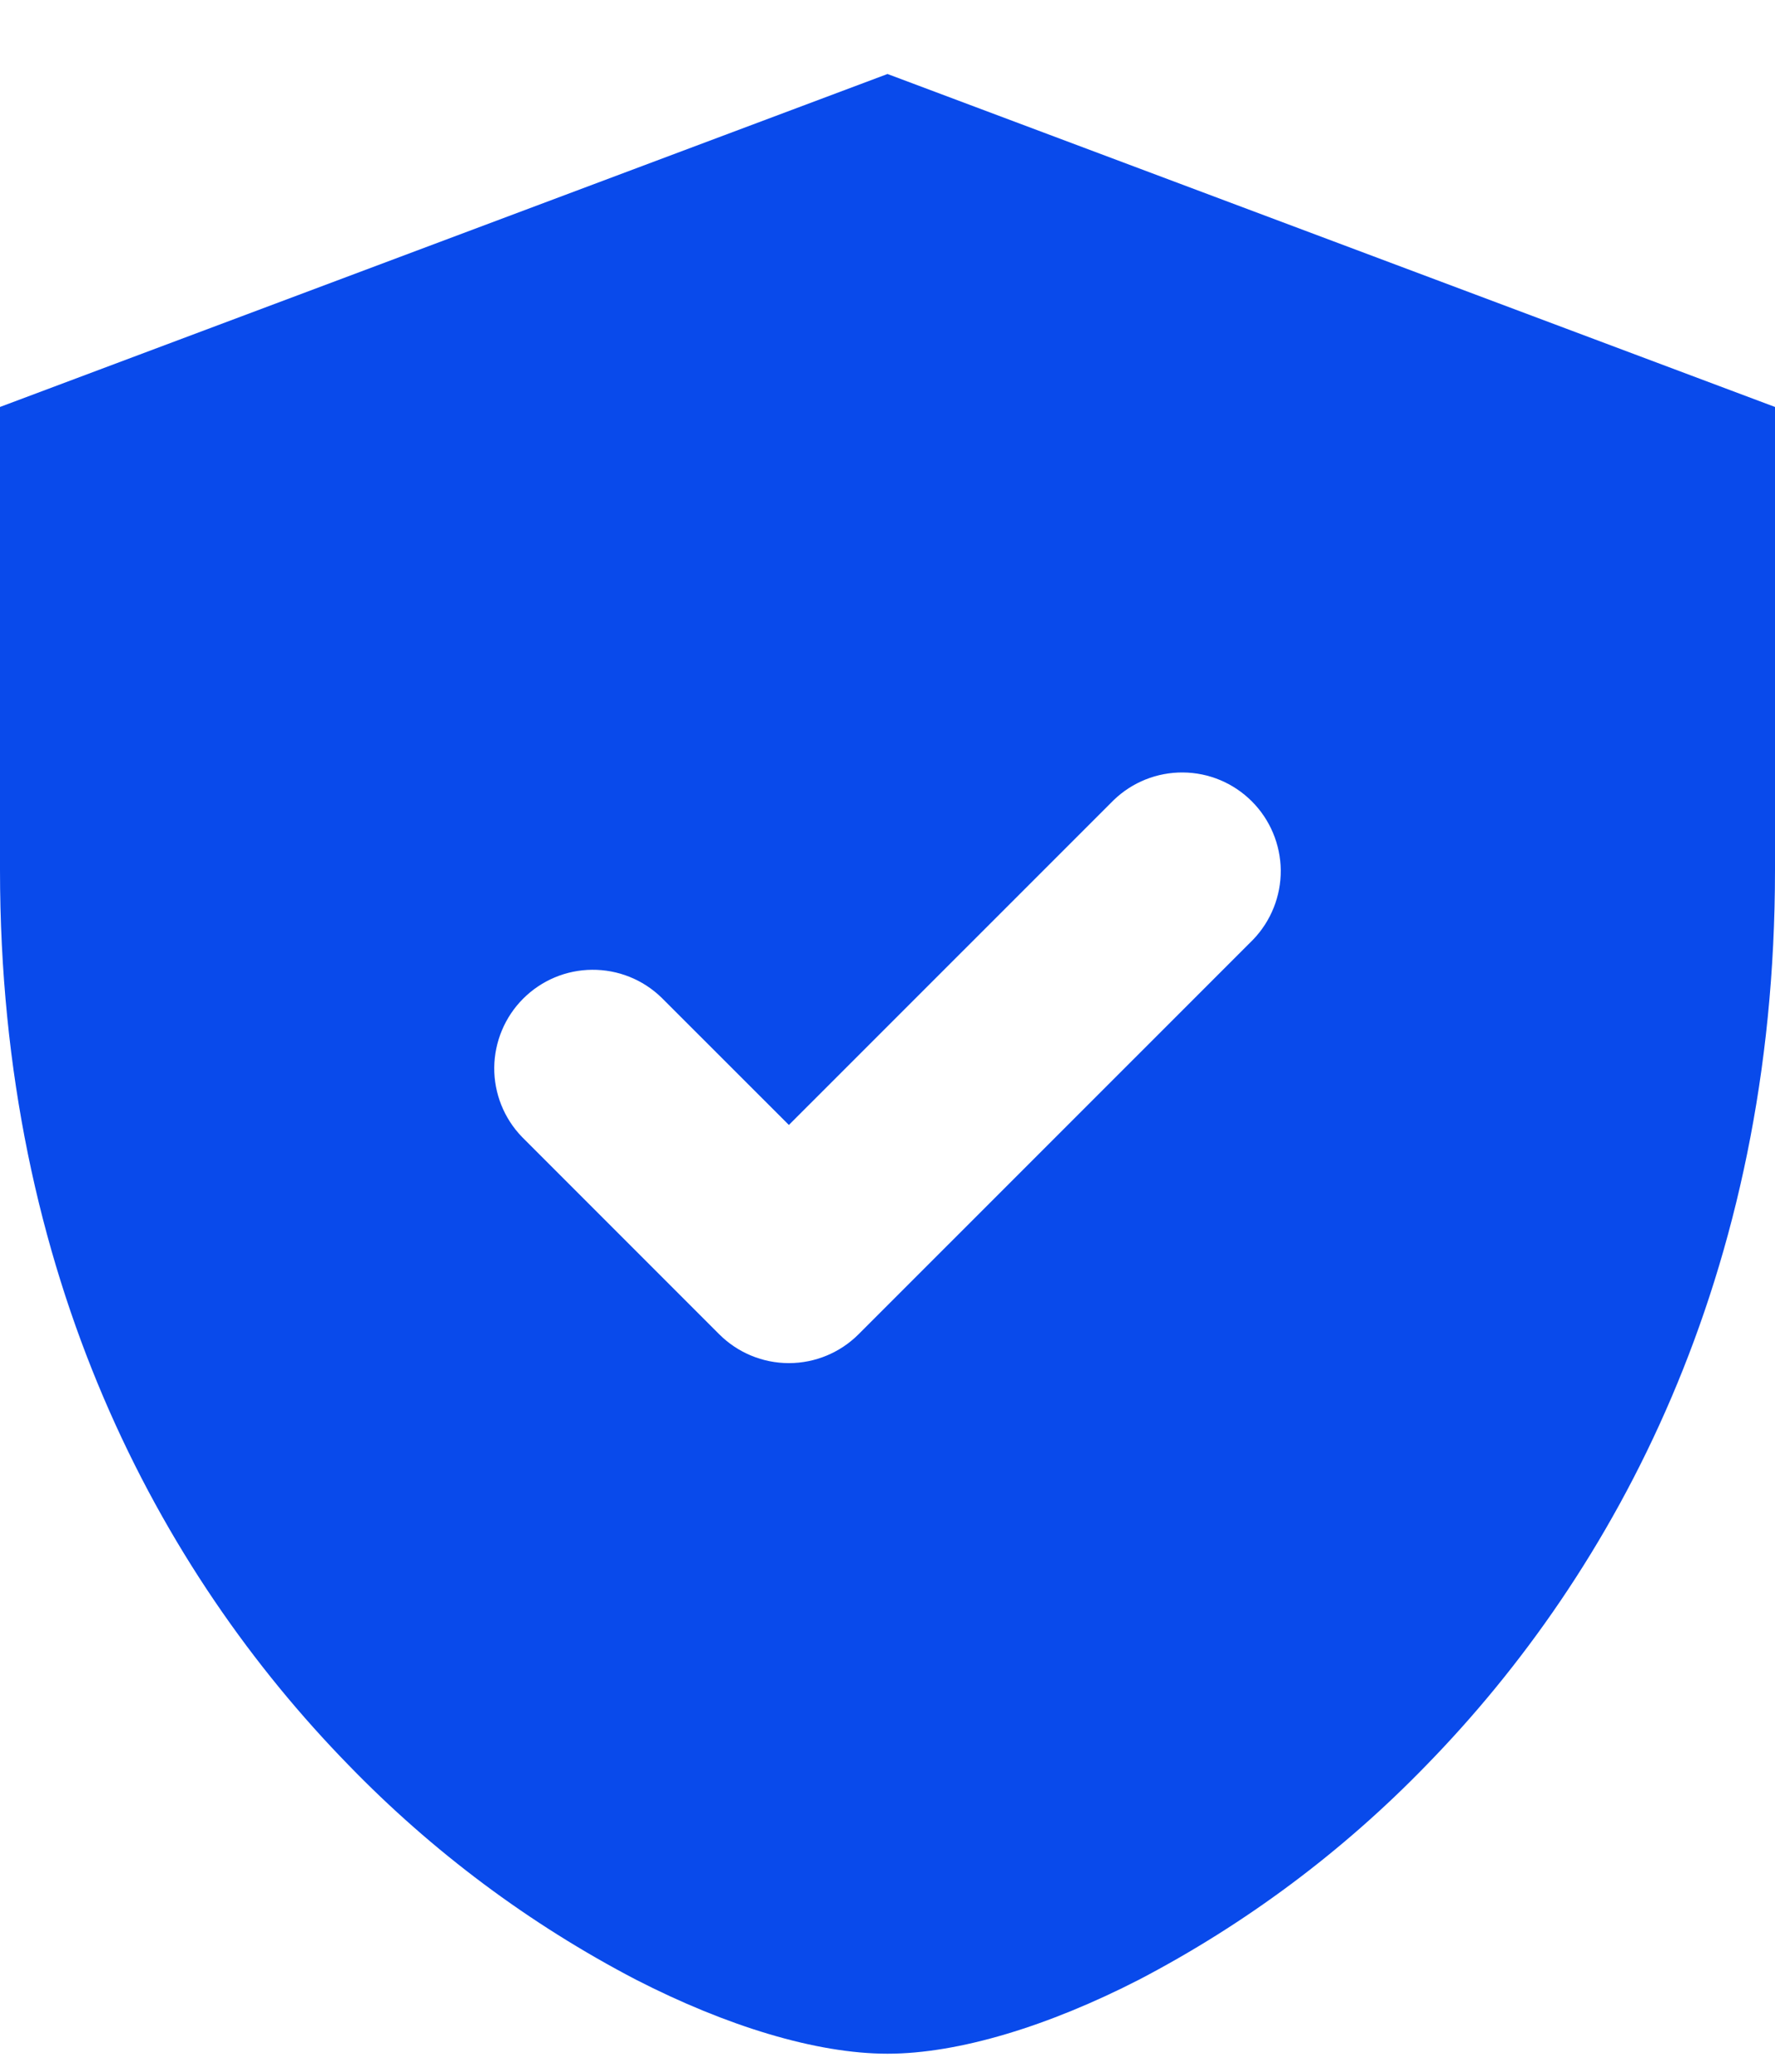 <svg width="18" height="21" viewBox="0 0 18 21" fill="none" xmlns="http://www.w3.org/2000/svg">
<path fill-rule="evenodd" clip-rule="evenodd" d="M9 0.75L18 4.125V8.818C18 12.935 16.38 15.931 14.465 17.892C13.616 18.768 12.632 19.502 11.55 20.067C10.637 20.535 9.724 20.817 9 20.817C8.276 20.817 7.363 20.535 6.45 20.067C5.368 19.503 4.384 18.768 3.535 17.892C1.619 15.931 0 12.935 0 8.818V4.125L9 0.75ZM12.707 9.525C12.889 9.336 12.99 9.083 12.988 8.821C12.985 8.559 12.88 8.308 12.695 8.123C12.509 7.937 12.259 7.832 11.996 7.83C11.734 7.828 11.482 7.928 11.293 8.111L8 11.403L6.707 10.111C6.518 9.928 6.266 9.828 6.004 9.83C5.741 9.832 5.491 9.937 5.305 10.123C5.12 10.308 5.015 10.559 5.012 10.821C5.01 11.083 5.111 11.336 5.293 11.524L7.293 13.524C7.481 13.712 7.735 13.817 8 13.817C8.265 13.817 8.519 13.712 8.707 13.524L12.707 9.525Z" fill="#094AEB"/>
</svg>
